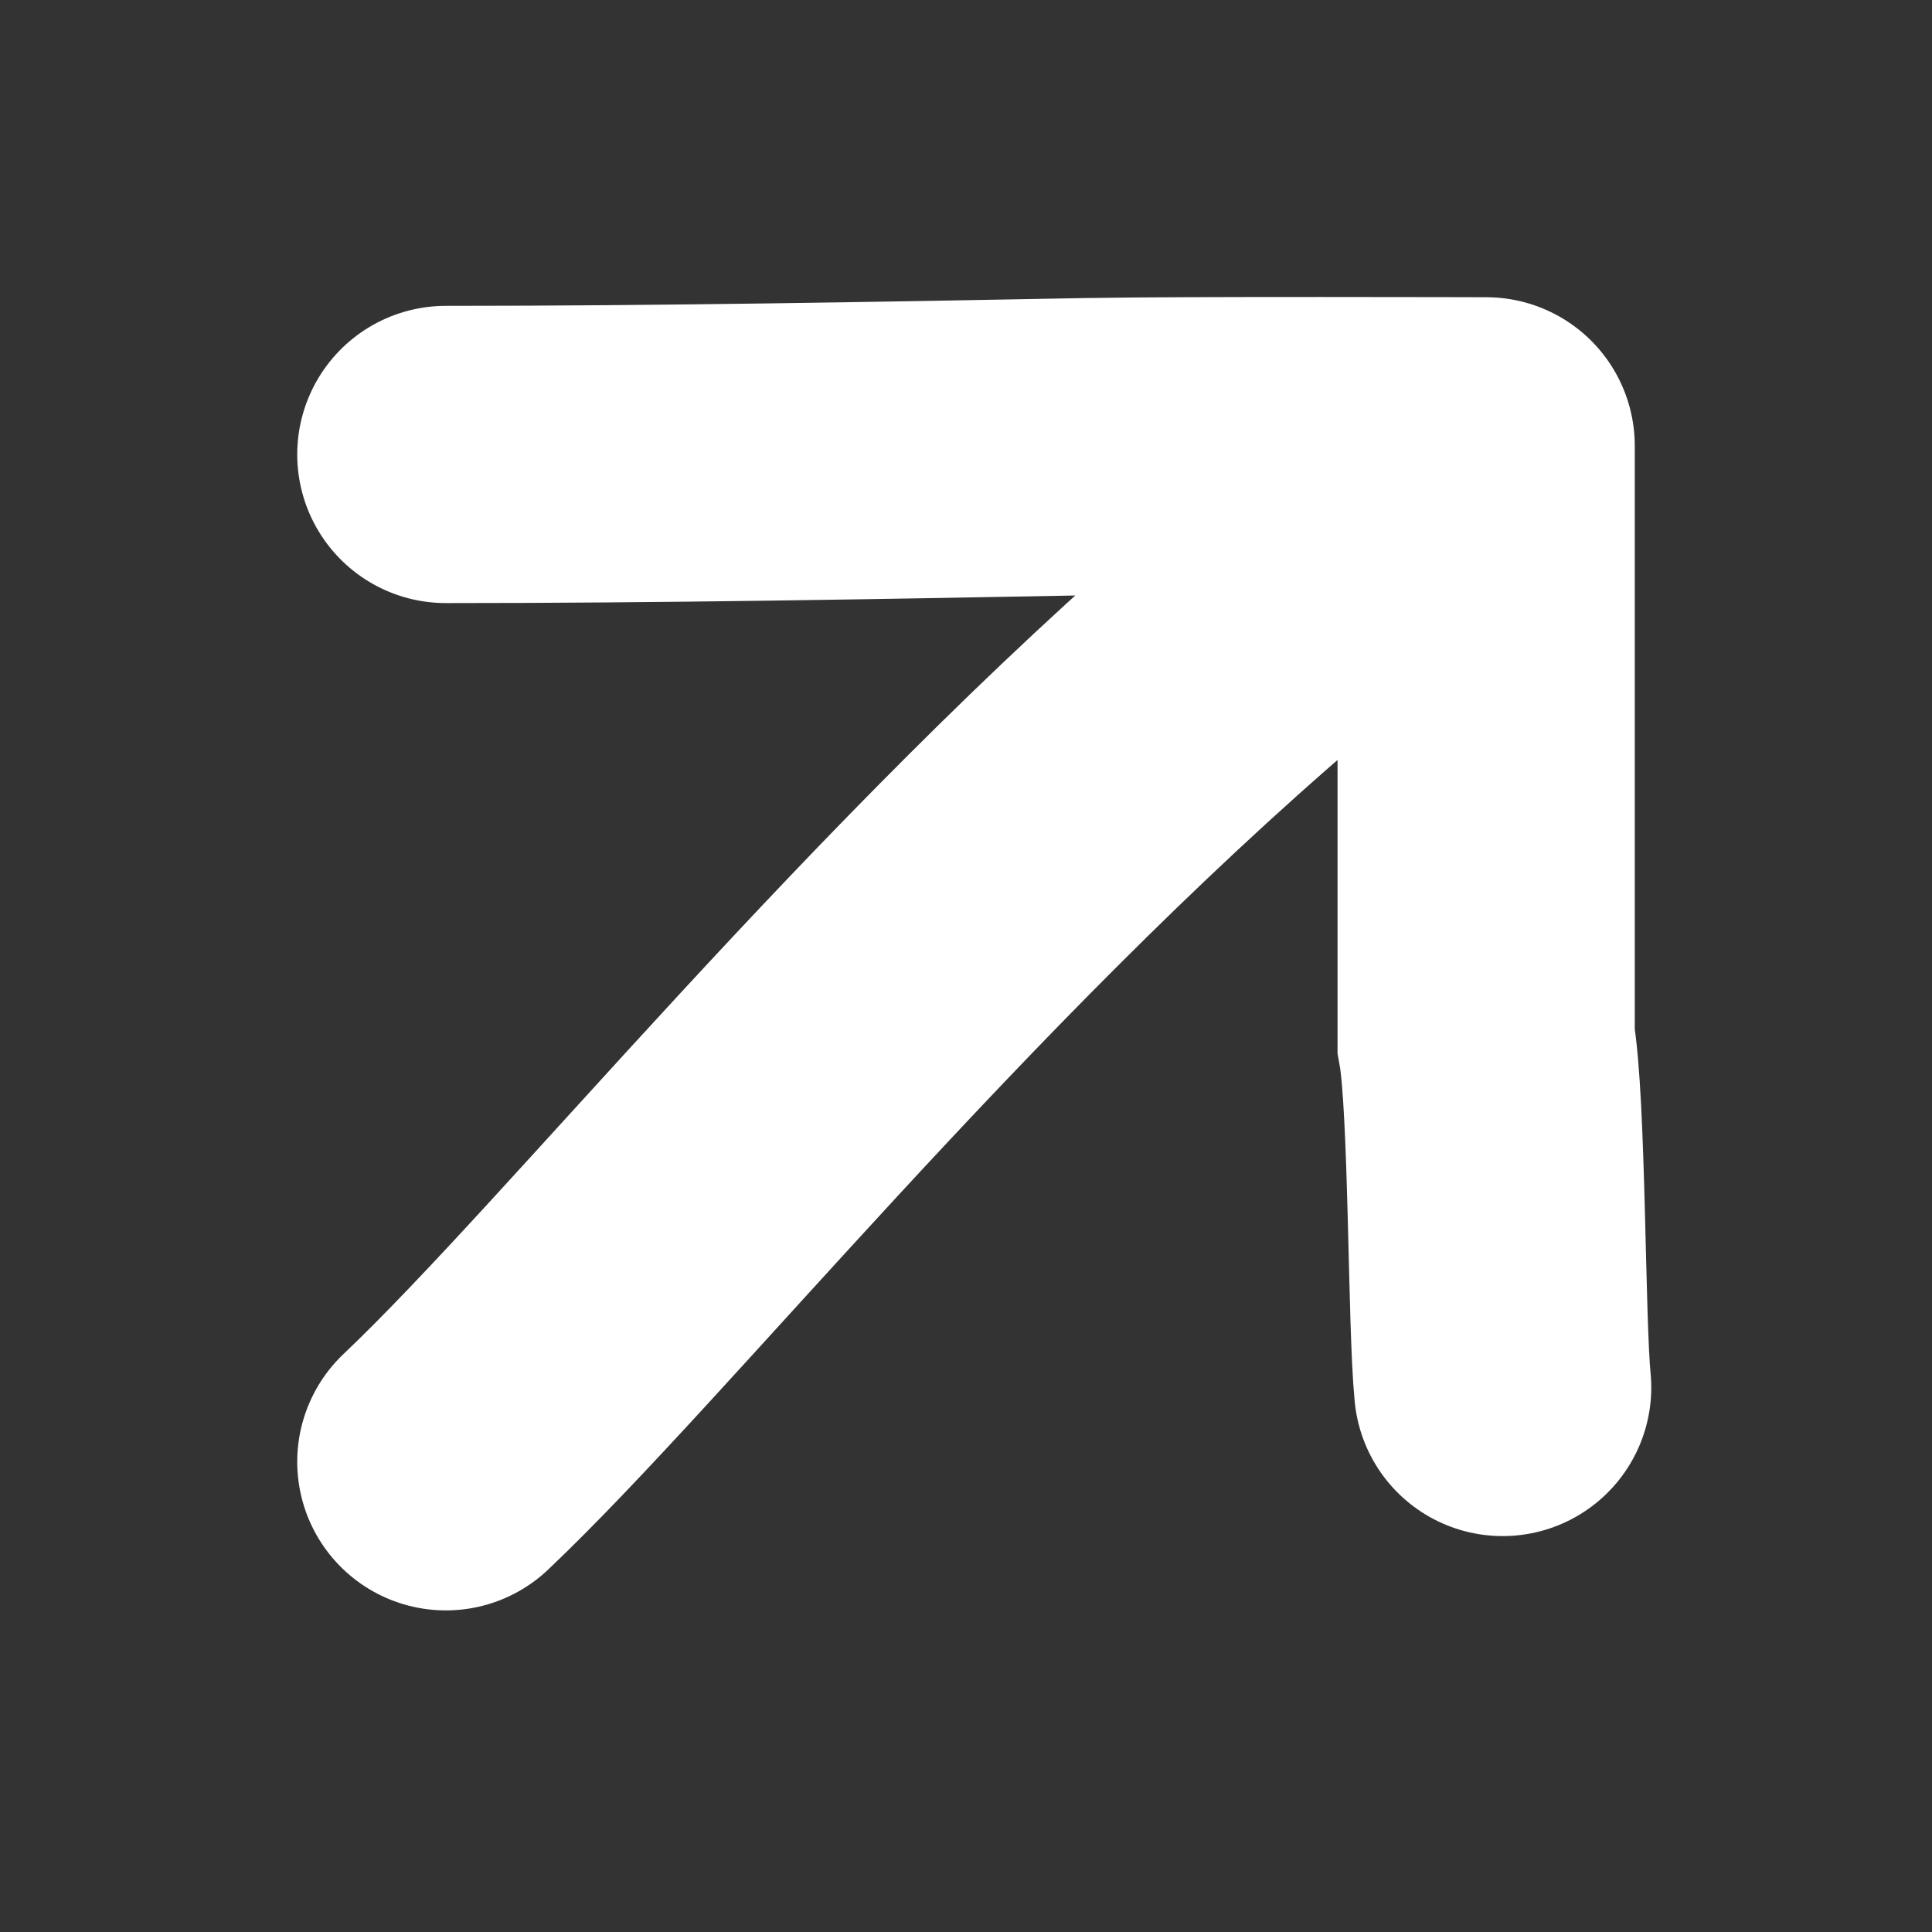 <svg width="13" height="13" viewBox="0 0 13 13" fill="none" xmlns="http://www.w3.org/2000/svg">
<rect x="0" y="0" width="13" height="13" fill="#333333" stroke="none"/>
<path d="M3 9.836C4.15 8.746 6.163 6.22 8.495 4.229C9.072 3.736 10 3 10 3M10 3C10 3 7.929 2.994 7.363 3.005L7.337 3.005C5.891 3.032 4.446 3.058 3 3.058M10 3C10 5 10 5.5 10 7C10.077 7.427 10.068 8.905 10.111 9.336" stroke="white" stroke-width="2" stroke-linecap="round"/>
</svg>
